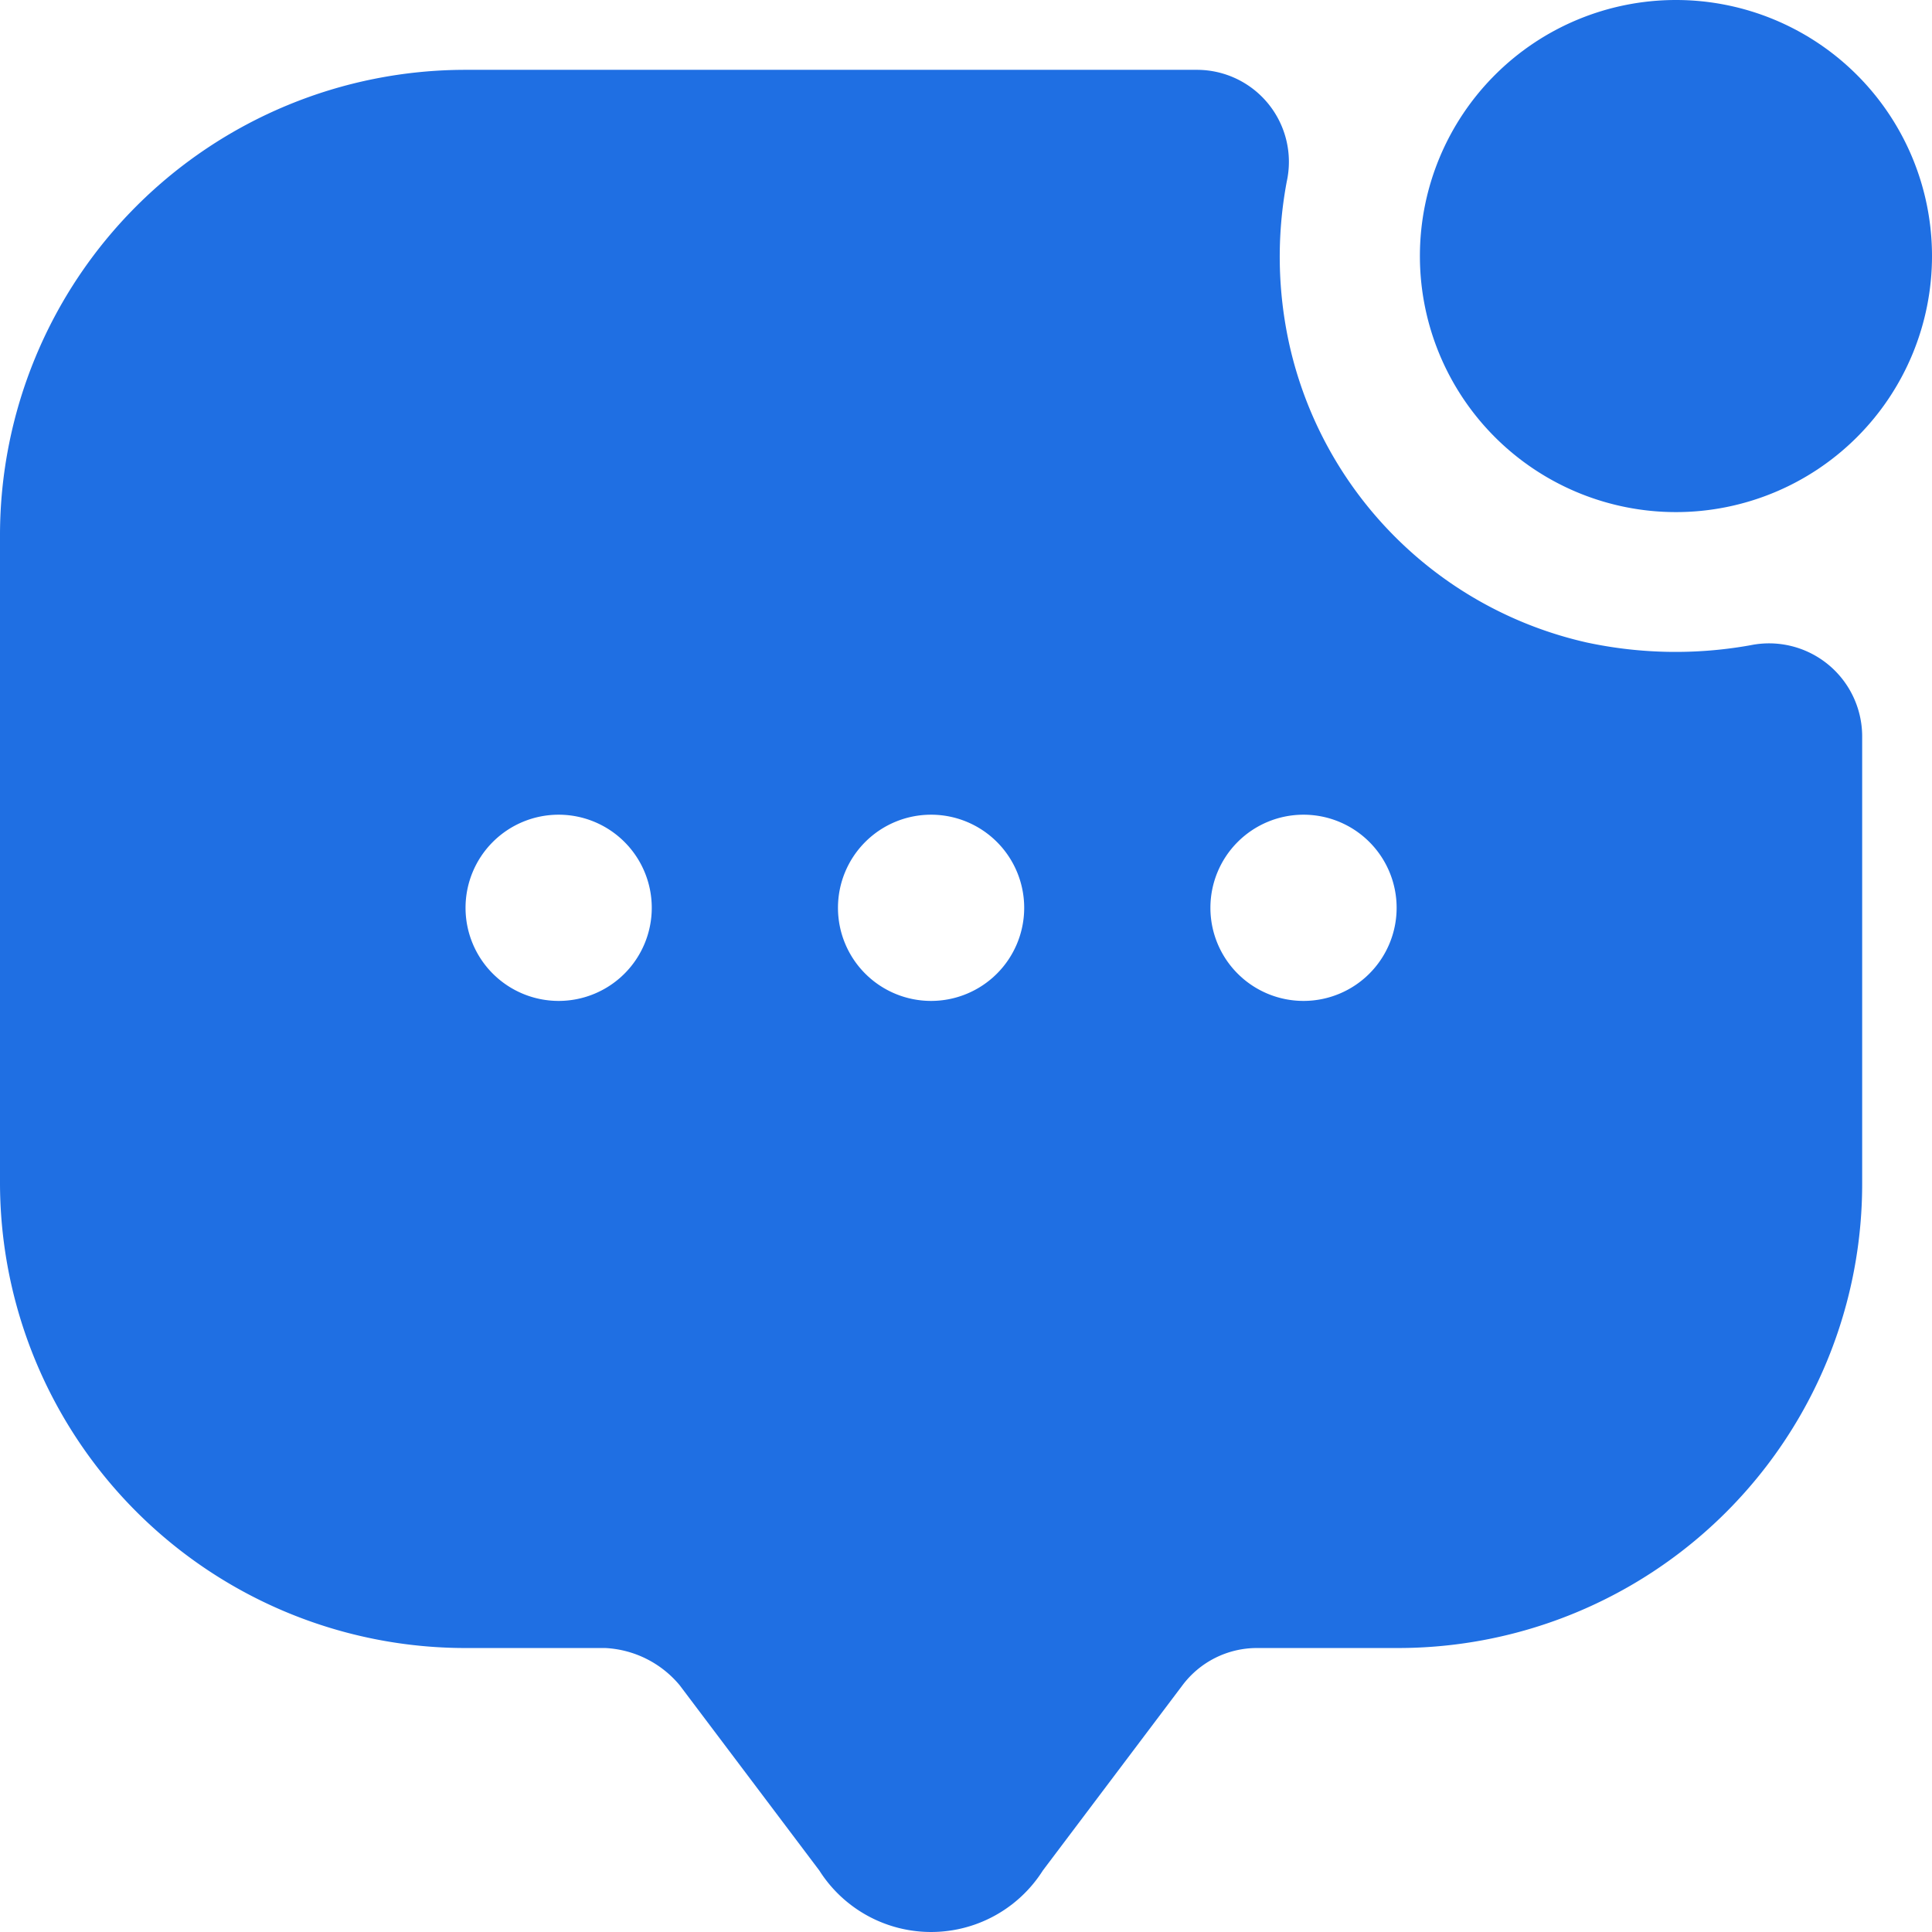 <svg id="Component_238_3" data-name="Component 238 – 3" xmlns="http://www.w3.org/2000/svg" width="20.75" height="20.75" viewBox="0 0 20.75 20.75">
  <path id="Path_12763" data-name="Path 12763" d="M349,621.75a2.75,2.75,0,1,0-2.75-2.75A2.75,2.75,0,0,0,349,621.75Z" transform="translate(-331 -616.25)" fill="#1f6fe3"/>
  <path id="Path_12764" data-name="Path 12764" d="M348.04,623.15a4.226,4.226,0,0,1-3.19-3.19,4.362,4.362,0,0,1-.03-1.76.988.988,0,0,0-.97-1.2H336a5,5,0,0,0-5,5v6.95a5,5,0,0,0,5,5h1.5a1.112,1.112,0,0,1,.8.4l1.5,1.99a1.421,1.421,0,0,0,2.4,0l1.5-1.99a1,1,0,0,1,.8-.4h1.51a4.985,4.985,0,0,0,4.99-4.99v-4.81a1,1,0,0,0-1.2-.97A4.548,4.548,0,0,1,348.04,623.15ZM337,627a1,1,0,1,1,1-1A1,1,0,0,1,337,627Zm4,0a1,1,0,1,1,1-1A1,1,0,0,1,341,627Zm4,0a1,1,0,1,1,1-1A1,1,0,0,1,345,627Z" transform="translate(-331 -616.25)" fill="#1f6fe3"/>
</svg>
